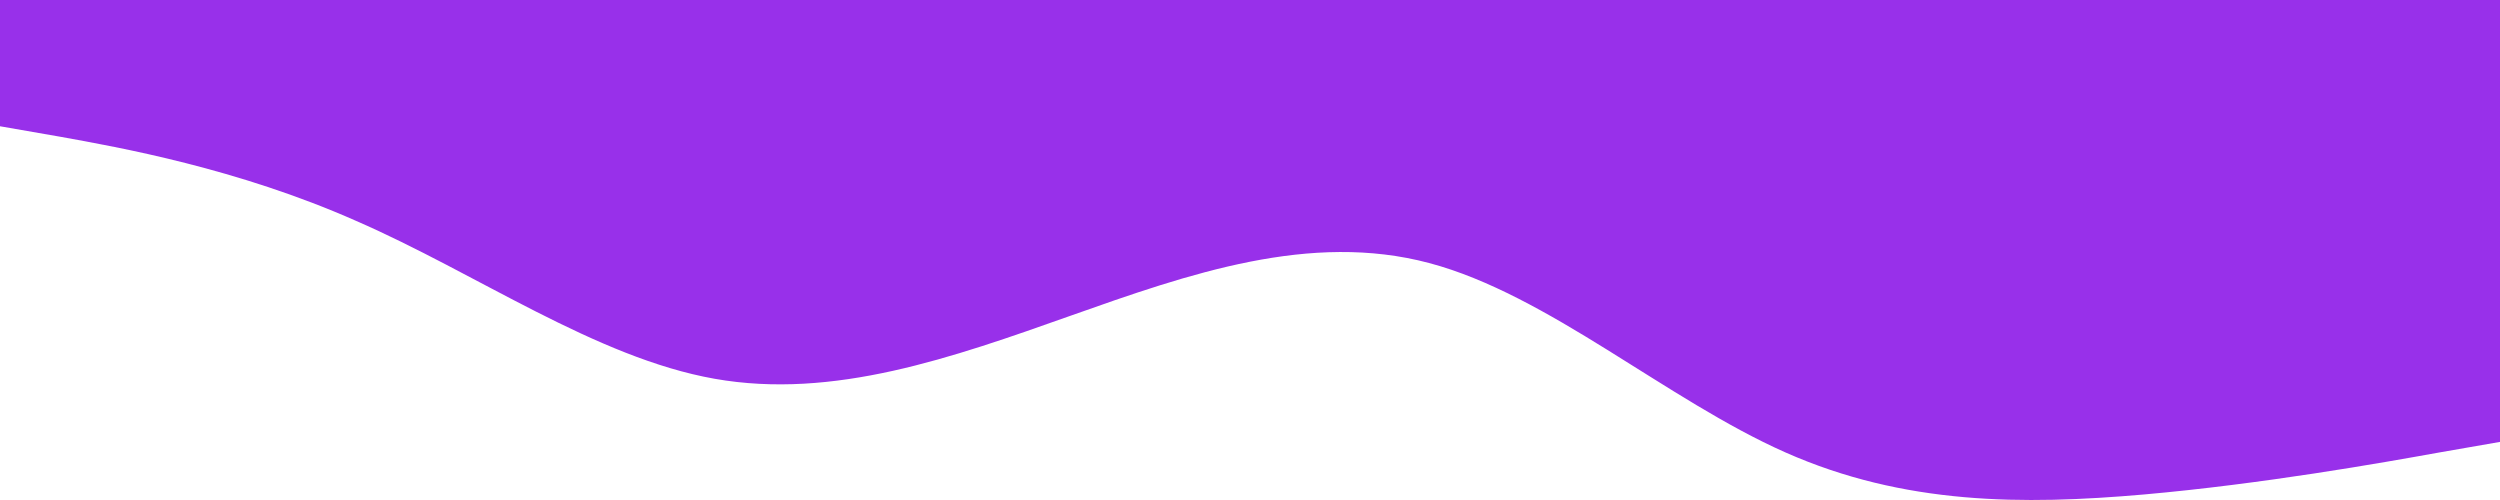 <svg width="390" height="78" viewBox="0 0 390 78" fill="none" xmlns="http://www.w3.org/2000/svg">
<path fill-rule="evenodd" clip-rule="evenodd" d="M0 19.696L9.425 21.337C18.525 22.979 37.05 26.261 55.575 34.468C74.425 42.675 92.95 55.805 111.475 59.088C130 62.37 148.525 55.805 167.05 49.24C185.575 42.675 204.425 36.109 222.95 41.033C241.475 45.957 260 62.37 278.525 70.577C297.05 78.784 315.575 78.784 334.425 77.142C352.95 75.501 371.475 72.218 380.575 70.577L390 68.936V0H380.575C371.475 0 352.95 0 334.425 0C315.575 0 297.05 0 278.525 0C260 0 241.475 0 222.95 0C204.425 0 185.575 0 167.05 0C148.525 0 130 0 111.475 0C92.95 0 74.425 0 55.575 0C37.05 0 18.525 0 9.425 0H0V19.696Z" fill="#9830EA"/>
</svg>
